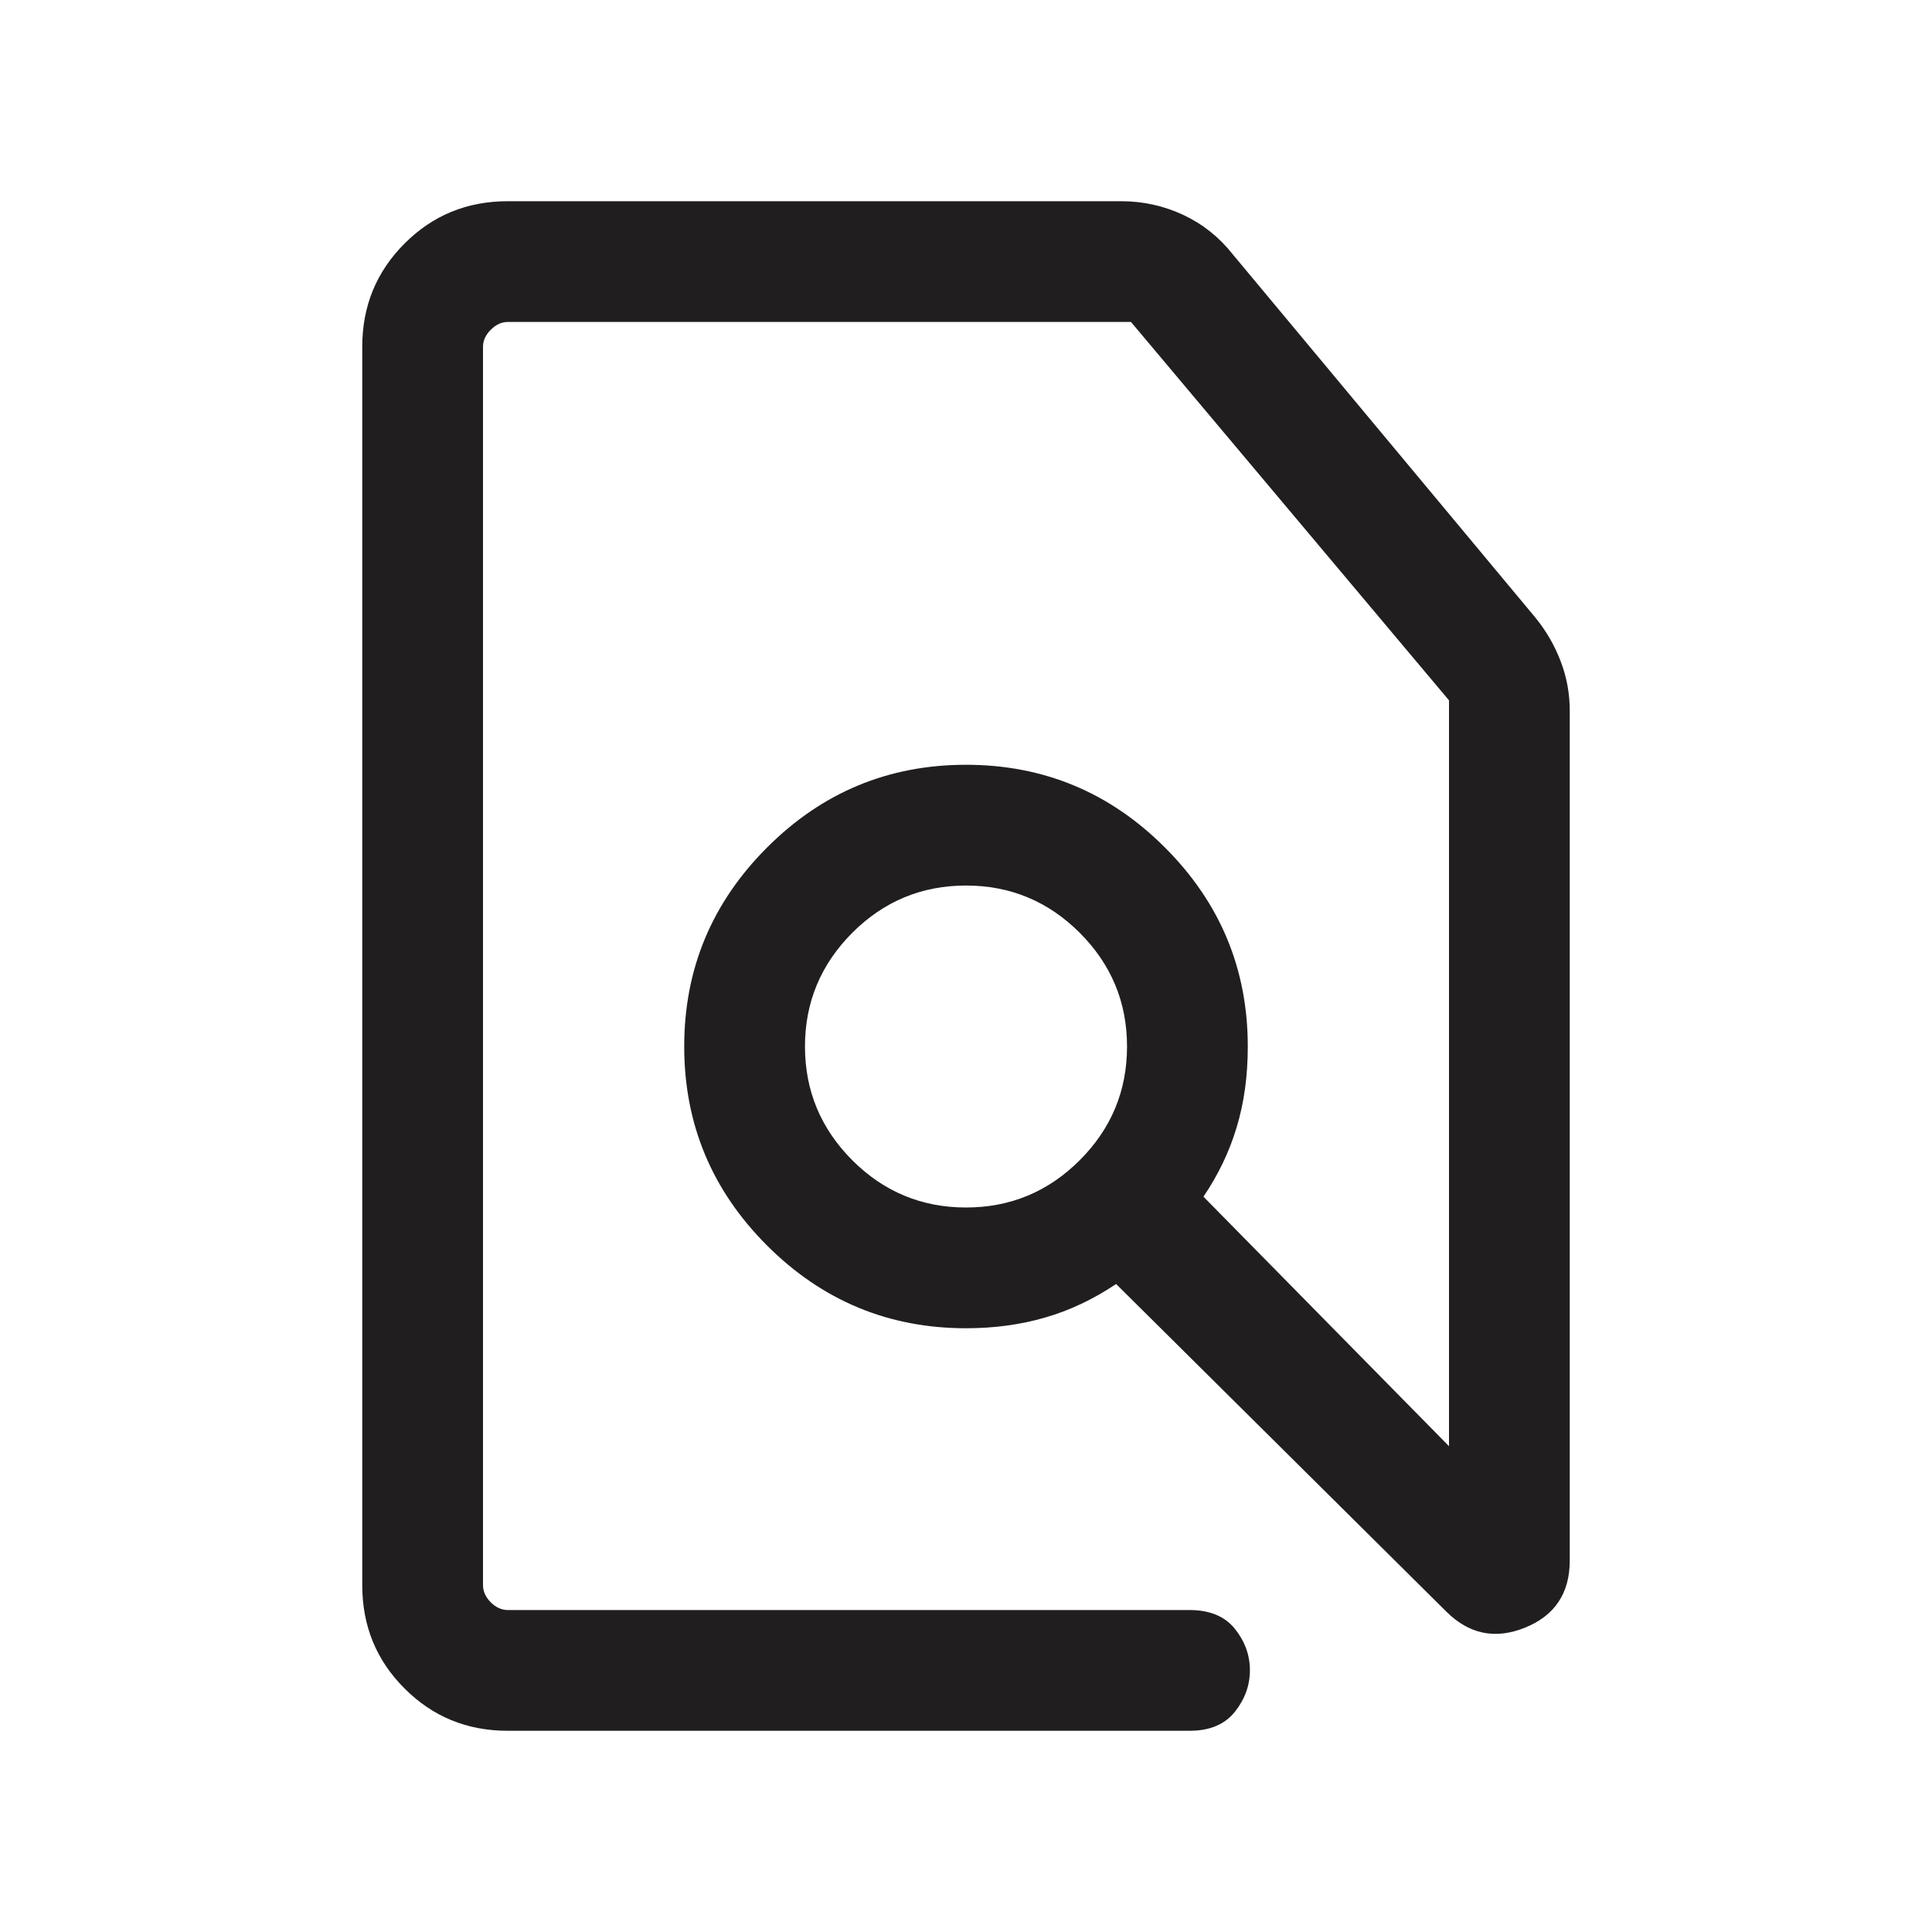 <svg width="20" height="20" viewBox="0 0 20 20" fill="none" xmlns="http://www.w3.org/2000/svg">
<path d="M5.256 17.917C4.835 17.917 4.479 17.771 4.188 17.479C3.896 17.188 3.75 16.831 3.75 16.41V3.59C3.75 3.169 3.896 2.813 4.188 2.521C4.479 2.229 4.835 2.083 5.256 2.083H11.609C11.835 2.083 12.049 2.131 12.25 2.225C12.451 2.32 12.621 2.455 12.76 2.631L15.894 6.393C16.006 6.531 16.094 6.682 16.156 6.846C16.219 7.01 16.25 7.181 16.25 7.359V16.154C16.25 16.492 16.096 16.724 15.788 16.849C15.479 16.974 15.207 16.918 14.97 16.681L11.554 13.292C11.318 13.45 11.073 13.566 10.819 13.639C10.565 13.713 10.292 13.75 10 13.75C9.198 13.75 8.511 13.464 7.94 12.893C7.369 12.322 7.083 11.636 7.083 10.833C7.083 10.031 7.369 9.345 7.94 8.774C8.511 8.202 9.198 7.917 10 7.917C10.802 7.917 11.489 8.202 12.06 8.774C12.631 9.345 12.917 10.031 12.917 10.833C12.917 11.137 12.879 11.415 12.802 11.669C12.726 11.923 12.611 12.162 12.458 12.388L15 14.971V7.25L11.708 3.333H5.256C5.192 3.333 5.134 3.36 5.08 3.414C5.027 3.467 5 3.526 5 3.59V16.41C5 16.474 5.027 16.533 5.08 16.587C5.134 16.64 5.192 16.667 5.256 16.667H12.314C12.523 16.667 12.679 16.732 12.783 16.861C12.887 16.991 12.939 17.134 12.939 17.29C12.939 17.446 12.887 17.59 12.783 17.721C12.679 17.851 12.523 17.917 12.314 17.917H5.256ZM10 12.5C10.458 12.5 10.851 12.337 11.177 12.011C11.504 11.684 11.667 11.292 11.667 10.833C11.667 10.375 11.504 9.983 11.177 9.656C10.851 9.33 10.458 9.167 10 9.167C9.542 9.167 9.149 9.33 8.823 9.656C8.497 9.983 8.333 10.375 8.333 10.833C8.333 11.292 8.497 11.684 8.823 12.011C9.149 12.337 9.542 12.5 10 12.5Z" fill="#201E1E"/>
</svg>
